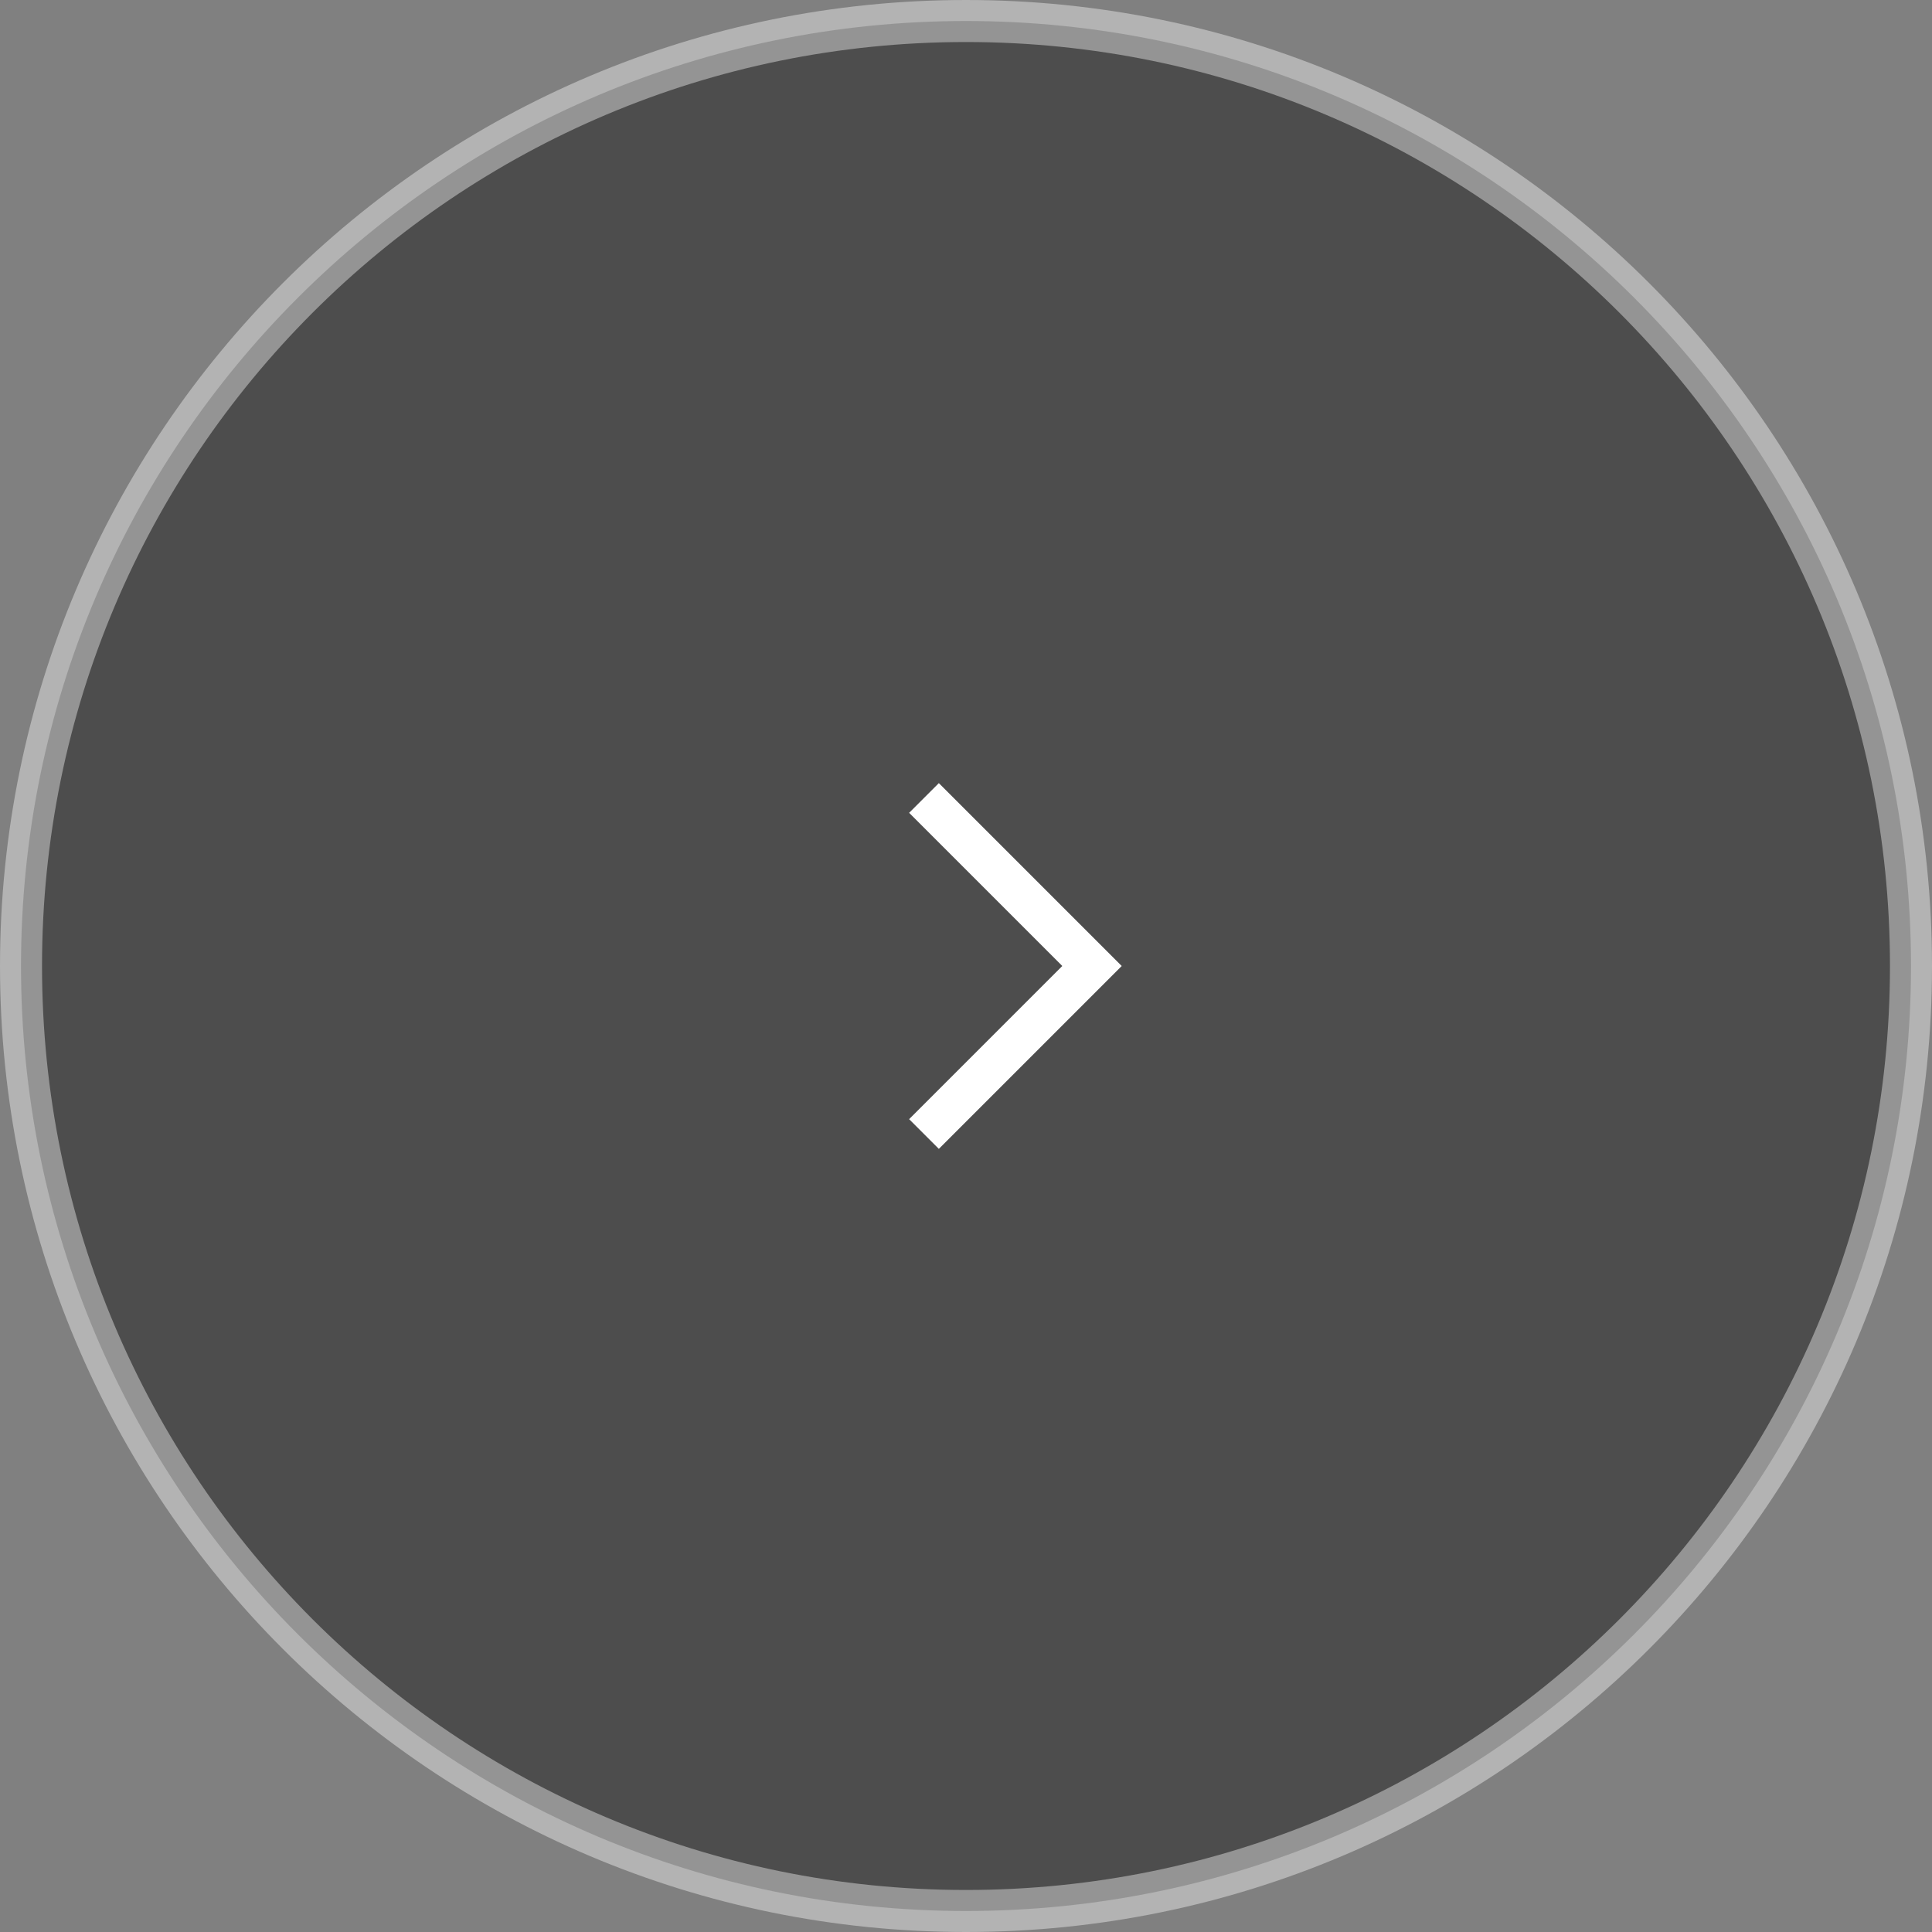 <!-- Generated by IcoMoon.io -->
<svg version="1.1" xmlns="http://www.w3.org/2000/svg" width="32" height="32" viewBox="0 0 32 32">
<rect x="0" y="0" width="32" height="32" fill="#808080" stroke="none"/>
<title>archCircle</title>
<path opacity="0.4" stroke="#fff" stroke-linejoin="miter" stroke-linecap="butt" stroke-miterlimit="4" stroke-width="0.696" fill="#000" d="M16 0.348c8.644 0 15.652 7.008 15.652 15.652s-7.008 15.652-15.652 15.652c-8.644 0-15.652-7.008-15.652-15.652s7.008-15.652 15.652-15.652z"></path>
<path fill="none" stroke="#fff" stroke-linejoin="miter" stroke-linecap="butt" stroke-miterlimit="4" stroke-width="0.696" d="M15.304 18.783l2.783-2.783-2.783-2.783"></path>
</svg>

